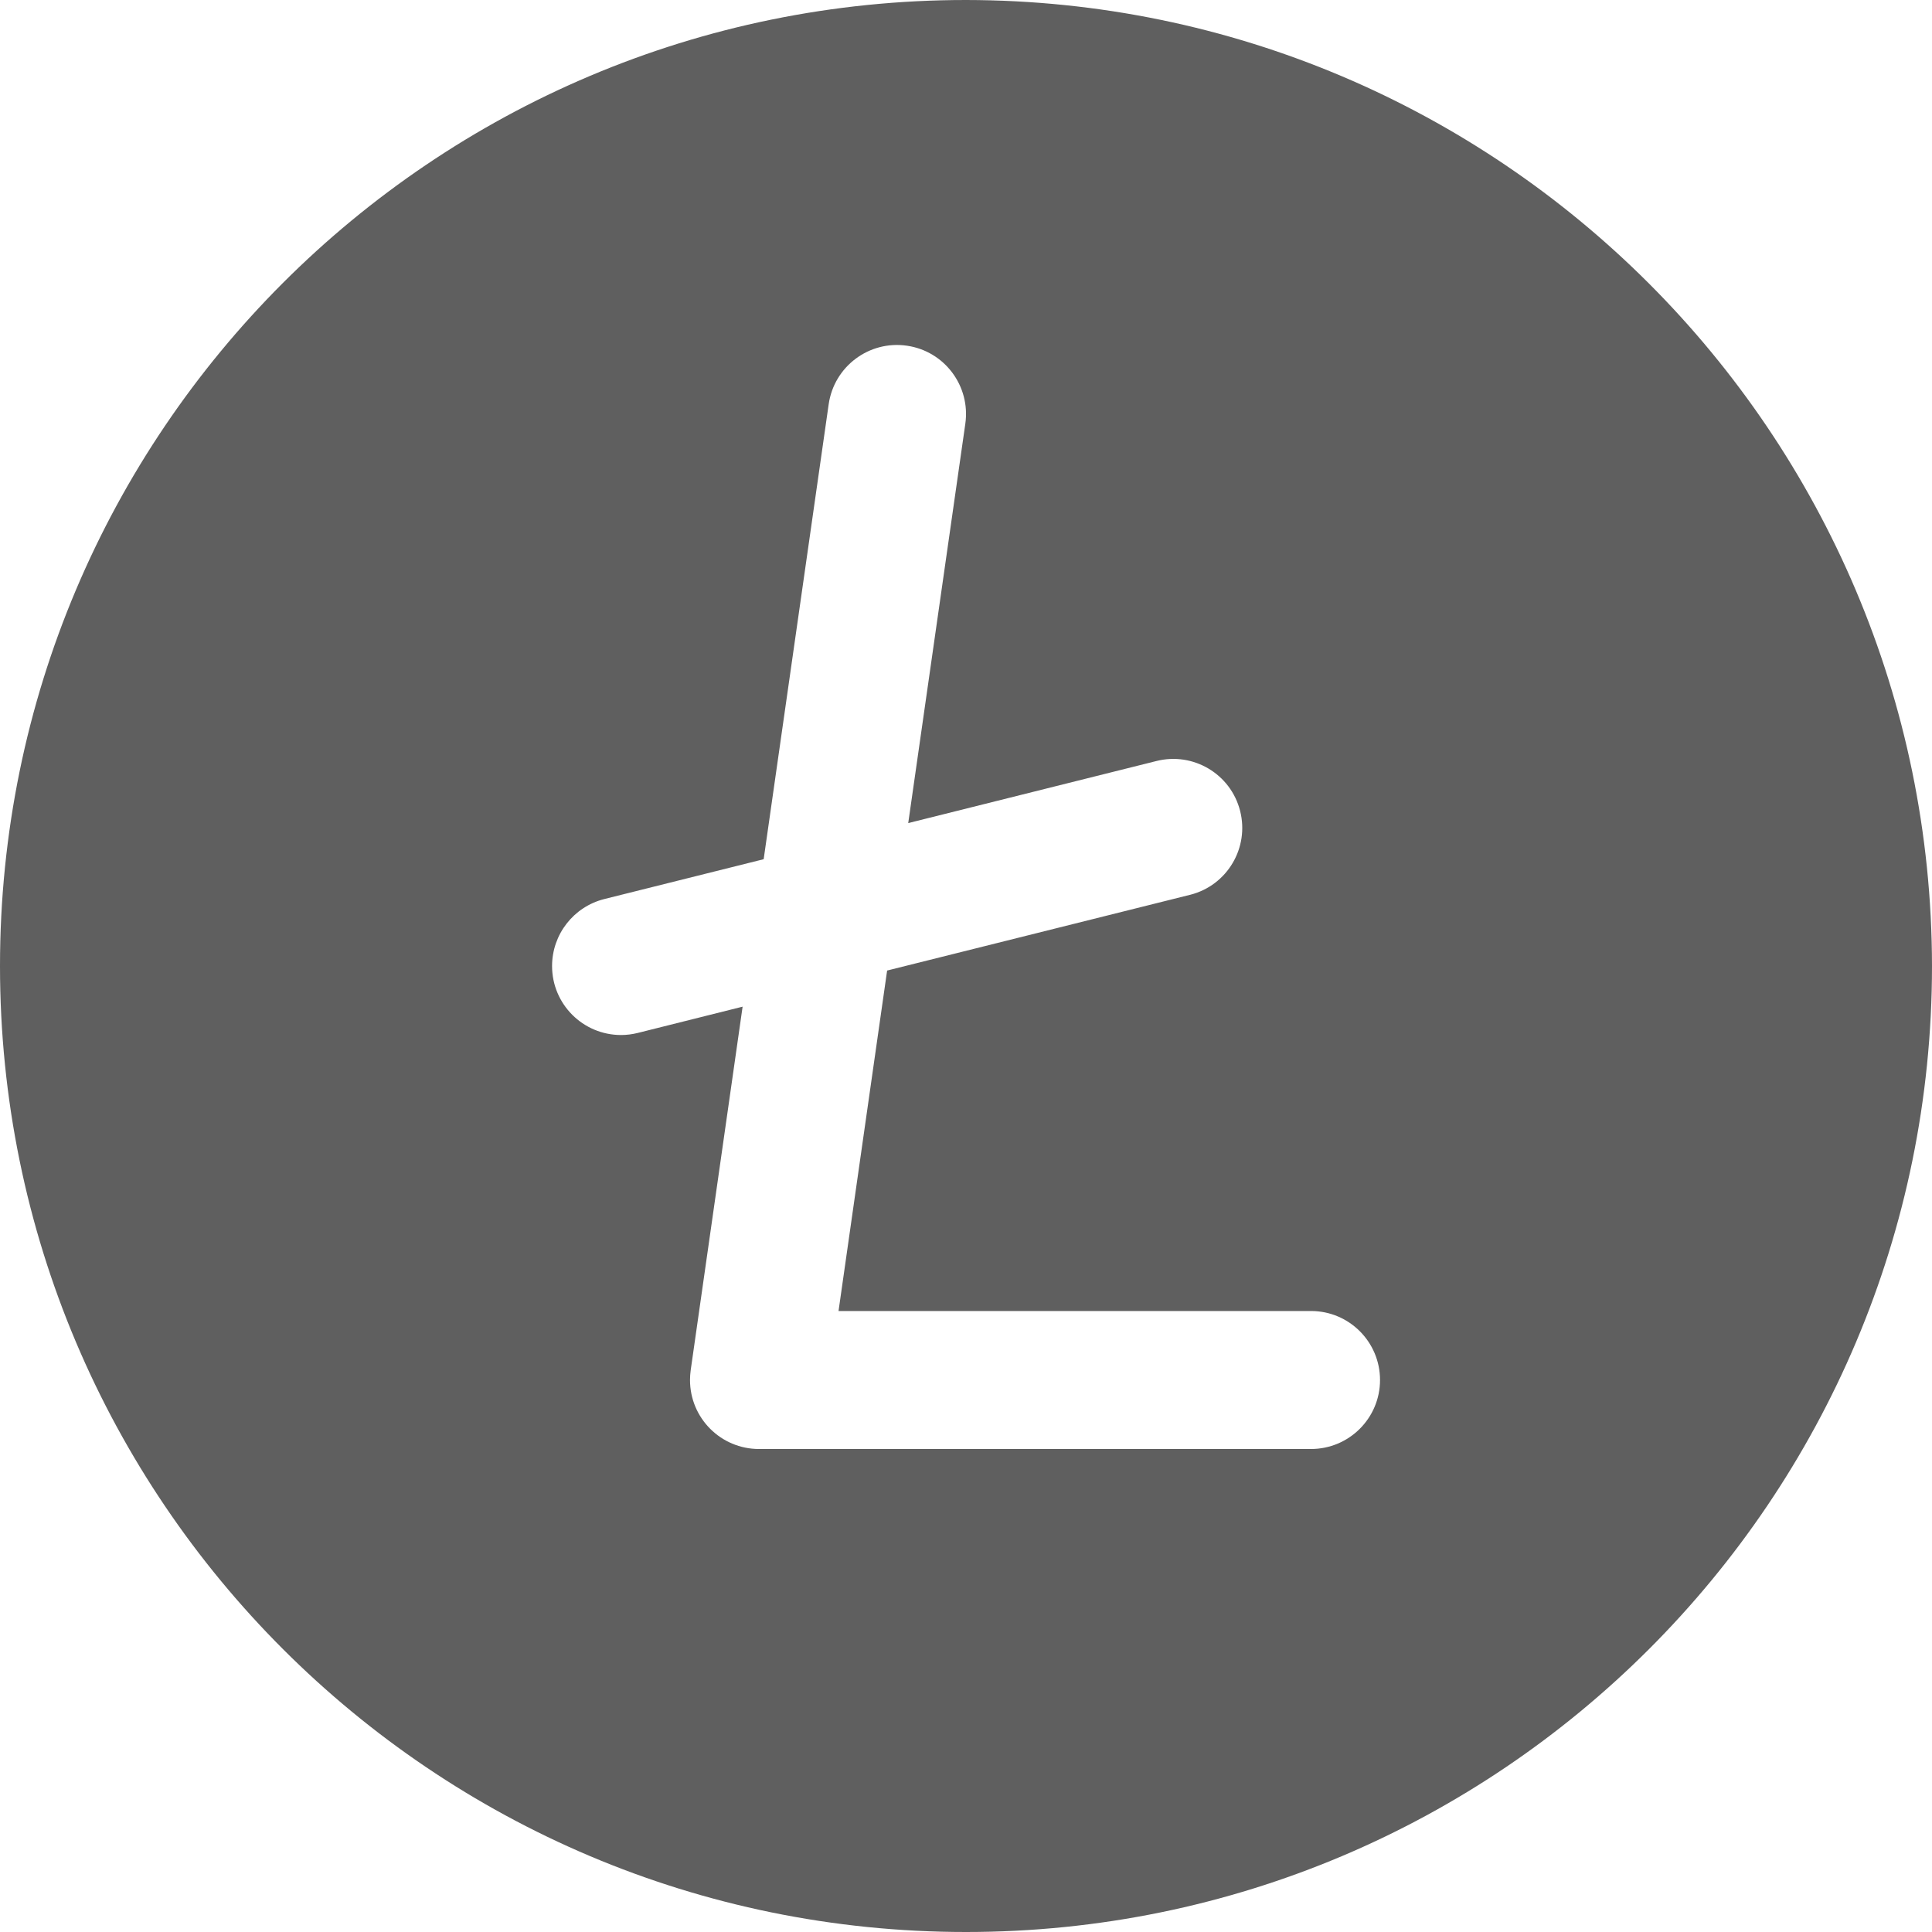 <svg width="40" height="40" viewBox="0 0 40 40" fill="none" xmlns="http://www.w3.org/2000/svg">
    <path d="M20 0C8.954 0 0 8.954 0 20C0 31.046 8.954 40 20 40C31.046 40 40 31.046 40 20C39.987 8.96 31.04 0.013 20 0ZM27.143 30H15.714C14.925 30 14.286 29.361 14.286 28.572C14.286 28.504 14.291 28.436 14.3 28.369L15.375 20.842L13.204 21.386C13.09 21.414 12.974 21.429 12.857 21.429C12.068 21.428 11.429 20.788 11.43 19.999C11.431 19.344 11.876 18.774 12.511 18.614L15.811 17.789L17.157 8.369C17.269 7.588 17.992 7.045 18.774 7.157C19.555 7.268 20.097 7.992 19.986 8.773L18.804 17.041L23.939 15.757C24.704 15.562 25.481 16.024 25.675 16.788C25.87 17.552 25.409 18.33 24.644 18.525C24.64 18.526 24.636 18.527 24.631 18.528L18.367 20.094L17.361 27.143H27.143C27.932 27.143 28.572 27.782 28.572 28.572C28.572 29.36 27.932 30 27.143 30Z" fill="#5F5F5F"/>
</svg>
